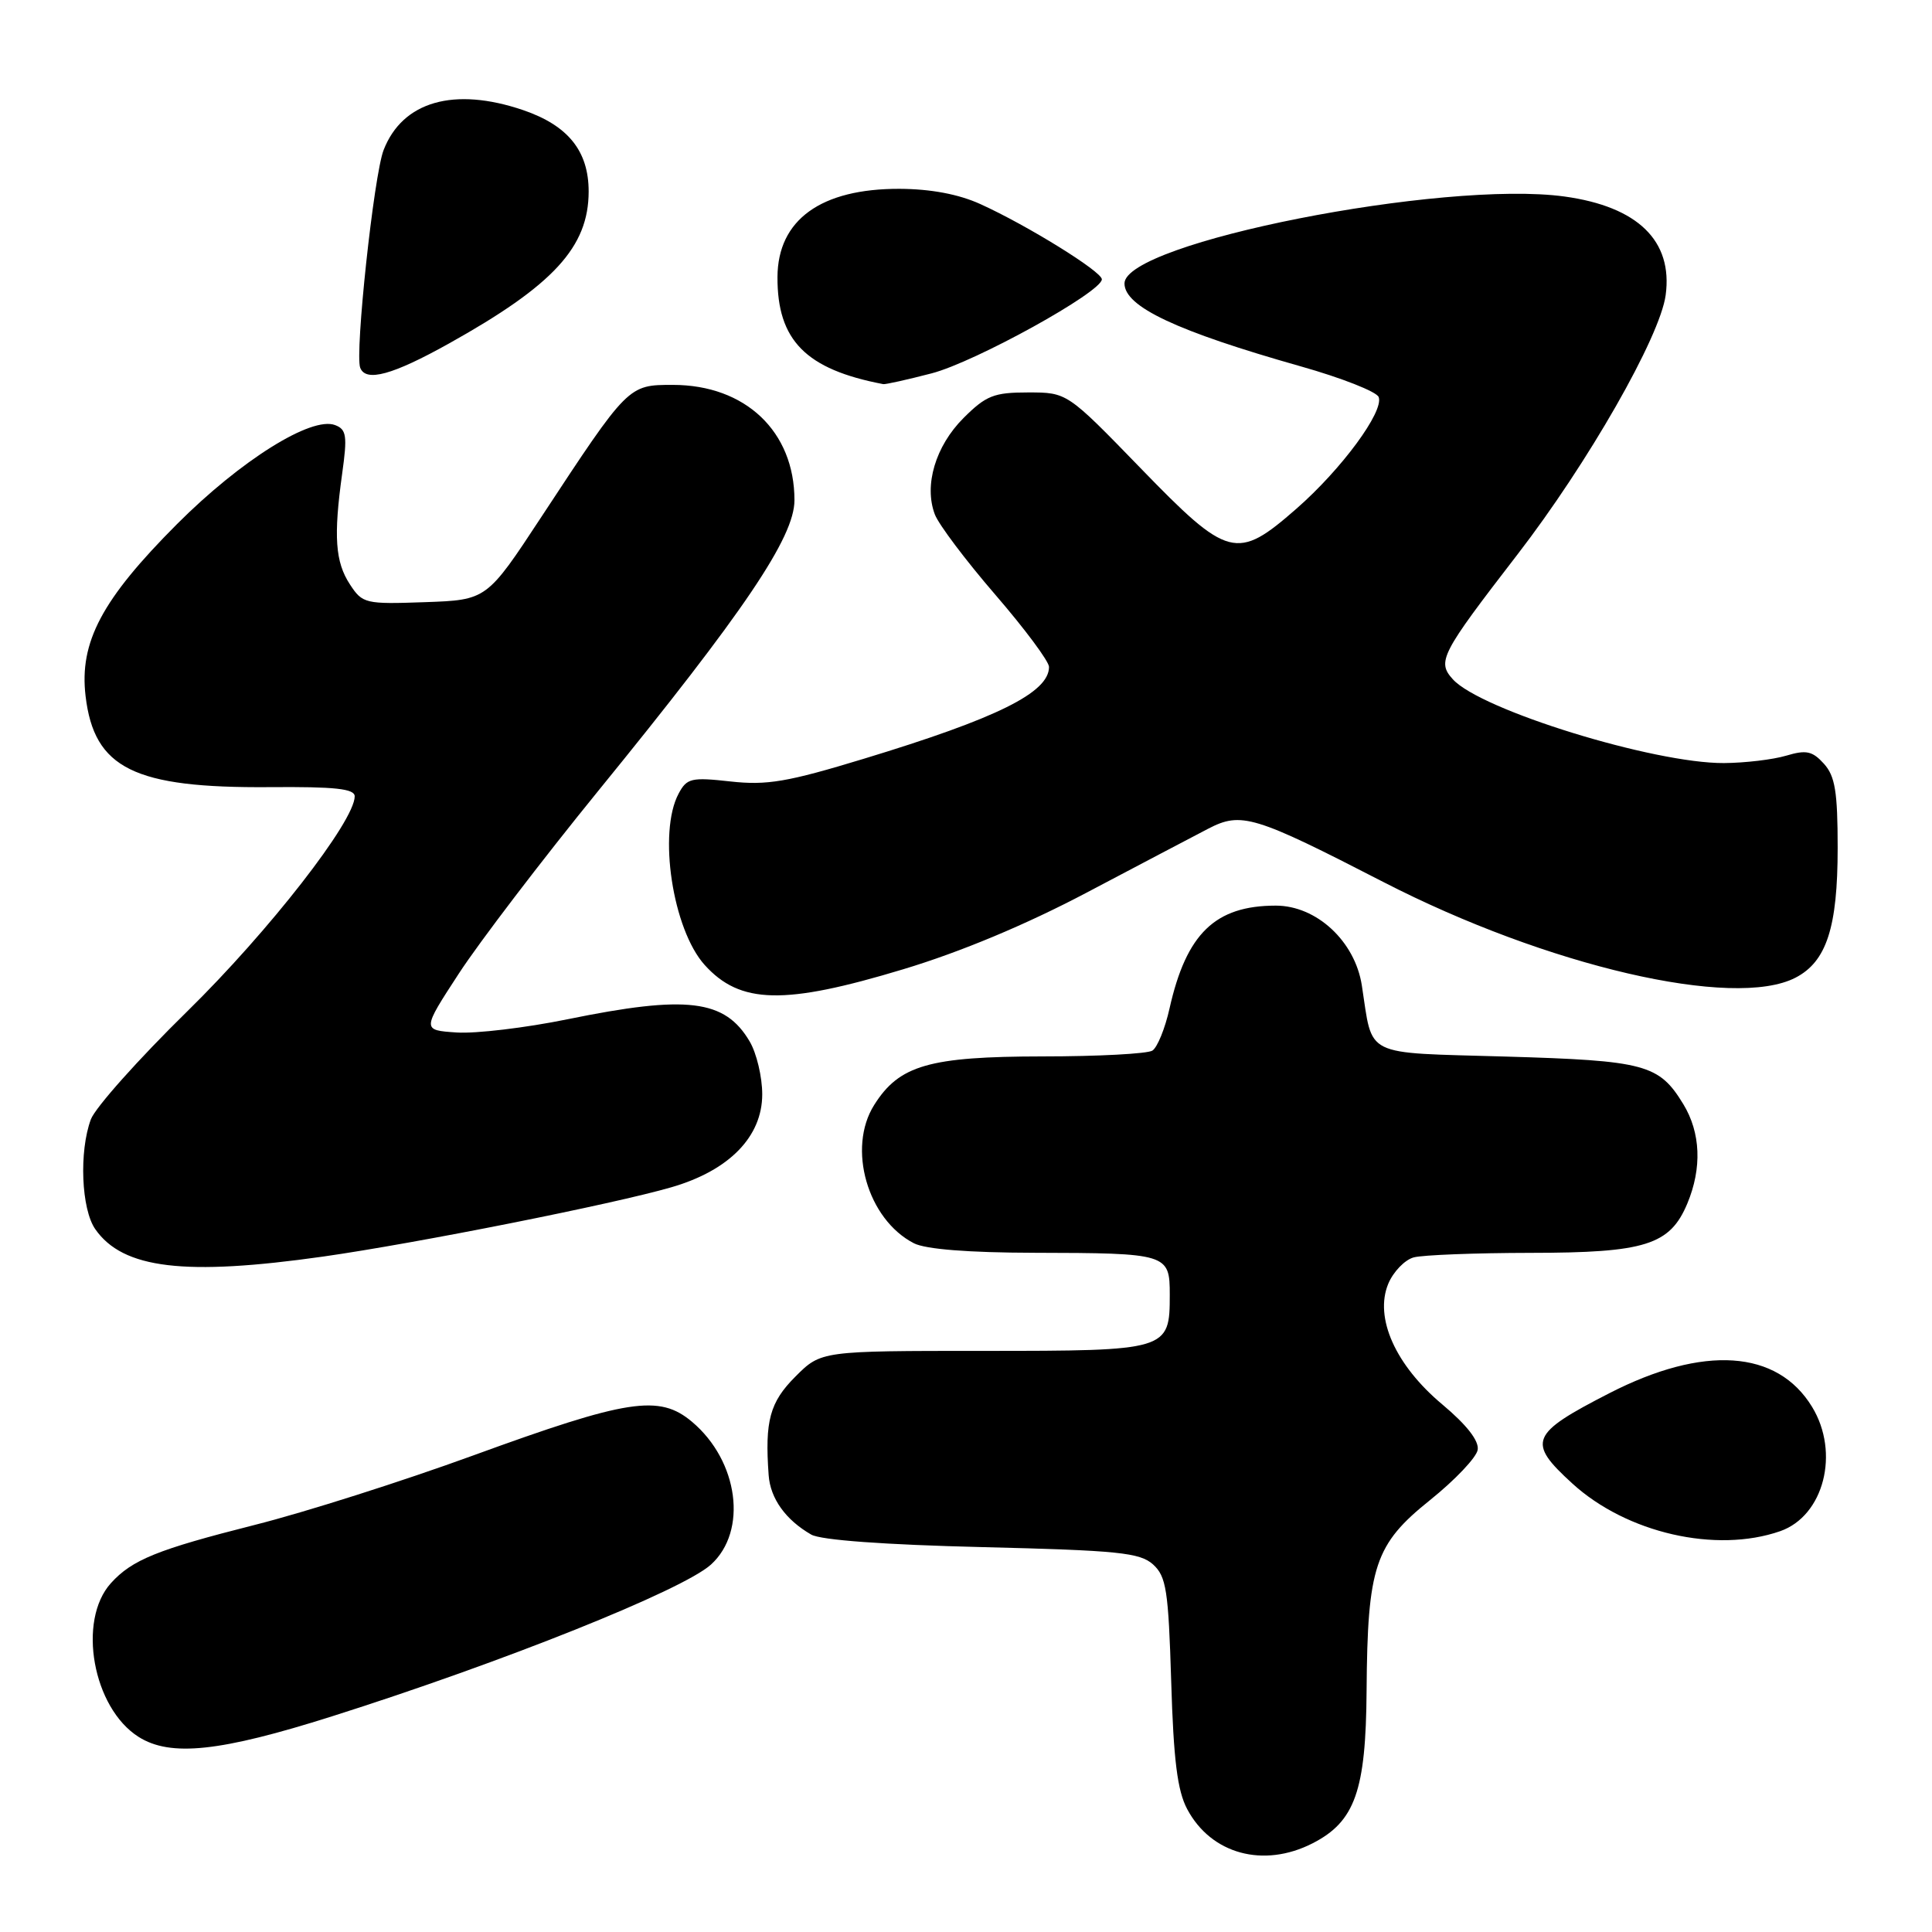 <?xml version="1.0" encoding="UTF-8" standalone="no"?>
<!DOCTYPE svg PUBLIC "-//W3C//DTD SVG 1.1//EN" "http://www.w3.org/Graphics/SVG/1.1/DTD/svg11.dtd" >
<svg xmlns="http://www.w3.org/2000/svg" xmlns:xlink="http://www.w3.org/1999/xlink" version="1.1" viewBox="0 0 256 256">
 <g >
 <path fill="currentColor"
d=" M 173.92 244.25 C 179.55 241.37 180.99 237.29 181.08 224.02 C 181.20 207.53 182.16 204.64 189.50 198.76 C 192.80 196.11 195.64 193.12 195.80 192.11 C 196.00 190.92 194.35 188.81 191.12 186.10 C 184.91 180.91 182.09 174.61 183.95 170.11 C 184.62 168.51 186.14 166.93 187.33 166.61 C 188.52 166.29 195.48 166.02 202.80 166.01 C 218.02 166.00 221.28 164.97 223.58 159.47 C 225.54 154.77 225.35 150.09 223.05 146.31 C 219.83 141.03 218.01 140.54 199.52 140.00 C 180.39 139.44 181.95 140.21 180.45 130.57 C 179.54 124.72 174.45 120.00 169.05 120.00 C 161.02 120.00 157.20 123.70 154.97 133.62 C 154.38 136.28 153.35 138.79 152.70 139.21 C 152.04 139.63 145.49 139.98 138.15 139.98 C 123.10 140.00 119.15 141.14 115.83 146.42 C 112.23 152.14 114.95 161.58 121.10 164.74 C 122.64 165.53 128.30 165.98 137.00 166.00 C 154.72 166.04 155.00 166.12 155.00 171.55 C 155.00 178.94 154.81 179.00 130.33 179.00 C 108.80 179.00 108.80 179.00 105.40 182.40 C 102.00 185.80 101.33 188.27 101.85 195.46 C 102.07 198.56 104.10 201.39 107.49 203.34 C 108.75 204.07 117.24 204.69 130.15 205.00 C 148.20 205.44 151.04 205.73 152.79 207.30 C 154.54 208.90 154.82 210.70 155.19 222.80 C 155.50 233.21 156.01 237.28 157.31 239.72 C 160.48 245.68 167.42 247.57 173.92 244.25 Z  M 44.00 227.42 C 66.69 220.23 90.45 210.71 94.20 207.32 C 99.10 202.88 97.87 193.59 91.69 188.39 C 87.35 184.74 83.18 185.39 62.66 192.87 C 53.39 196.25 40.39 200.39 33.75 202.06 C 20.83 205.33 17.52 206.67 14.70 209.77 C 10.21 214.74 12.30 226.32 18.37 230.15 C 22.60 232.82 29.17 232.12 44.00 227.42 Z  M 235.88 202.89 C 241.67 200.87 243.82 192.50 240.11 186.42 C 235.50 178.85 225.74 178.20 213.24 184.61 C 202.74 190.00 202.30 191.06 208.34 196.57 C 215.53 203.14 227.38 205.85 235.88 202.89 Z  M 42.83 166.50 C 55.19 164.74 81.33 159.54 88.99 157.31 C 96.63 155.09 101.00 150.61 101.00 145.00 C 101.00 142.70 100.25 139.54 99.33 137.99 C 96.05 132.43 91.04 131.82 75.19 135.06 C 69.65 136.19 63.04 136.98 60.51 136.81 C 55.91 136.50 55.91 136.50 60.80 129.00 C 63.48 124.88 71.79 113.99 79.25 104.82 C 98.66 80.98 105.27 71.18 105.27 66.28 C 105.27 57.17 98.76 51.00 89.16 51.00 C 83.23 51.00 83.26 50.97 71.73 68.50 C 64.50 79.50 64.50 79.50 56.30 79.79 C 48.40 80.07 48.03 79.98 46.37 77.44 C 44.42 74.47 44.18 71.08 45.34 62.75 C 46.04 57.75 45.91 56.90 44.41 56.33 C 41.27 55.12 31.89 61.00 23.46 69.44 C 13.50 79.42 10.49 85.08 11.34 92.24 C 12.48 101.83 17.76 104.44 35.75 104.30 C 44.42 104.23 47.00 104.51 47.00 105.52 C 47.00 108.80 35.63 123.40 24.82 134.00 C 18.37 140.32 12.62 146.77 12.04 148.32 C 10.46 152.58 10.77 160.23 12.63 162.88 C 16.30 168.13 24.48 169.10 42.83 166.50 Z  M 119.69 128.43 C 127.29 126.14 135.95 122.52 144.00 118.27 C 150.88 114.64 158.11 110.84 160.07 109.82 C 164.48 107.53 166.15 108.04 183.32 116.88 C 205.00 128.03 229.74 133.77 237.91 129.55 C 242.03 127.42 243.50 122.89 243.50 112.35 C 243.50 104.91 243.16 102.84 241.68 101.20 C 240.15 99.51 239.33 99.34 236.68 100.13 C 234.93 100.65 231.23 101.09 228.45 101.11 C 219.16 101.17 196.19 94.08 192.51 90.01 C 190.38 87.66 190.90 86.66 201.05 73.50 C 210.41 61.37 219.97 44.64 220.71 39.10 C 221.68 31.91 217.02 27.38 207.31 26.04 C 191.20 23.83 149.00 32.17 149.00 37.56 C 149.00 40.64 155.92 43.89 172.34 48.54 C 177.76 50.07 182.41 51.90 182.68 52.61 C 183.41 54.51 177.76 62.18 171.78 67.41 C 163.88 74.32 162.76 74.03 151.10 62.00 C 141.40 52.00 141.40 52.00 136.23 52.00 C 131.69 52.00 130.66 52.41 127.66 55.40 C 123.95 59.12 122.41 64.31 123.87 68.16 C 124.37 69.49 127.98 74.28 131.89 78.81 C 135.80 83.34 139.00 87.64 139.00 88.37 C 139.00 91.77 132.16 95.16 114.46 100.54 C 104.34 103.62 101.63 104.08 96.81 103.55 C 91.60 102.97 91.01 103.11 89.92 105.16 C 87.17 110.29 89.13 123.15 93.37 127.86 C 98.07 133.07 103.92 133.20 119.69 128.43 Z  M 123.45 49.47 C 129.22 47.97 146.00 38.69 146.00 37.01 C 146.00 35.98 136.10 29.85 129.90 27.04 C 127.02 25.73 123.32 25.04 119.20 25.02 C 108.79 24.99 103.06 29.12 103.02 36.70 C 102.98 45.10 106.78 48.95 117.04 50.90 C 117.34 50.95 120.22 50.31 123.45 49.47 Z  M 59.50 45.51 C 73.34 37.79 77.99 32.73 78.00 25.38 C 78.00 20.01 75.28 16.63 69.32 14.59 C 60.17 11.48 53.34 13.43 50.83 19.88 C 49.54 23.19 47.00 46.84 47.73 48.73 C 48.47 50.66 52.03 49.68 59.50 45.51 Z "/>
</g>
</svg>